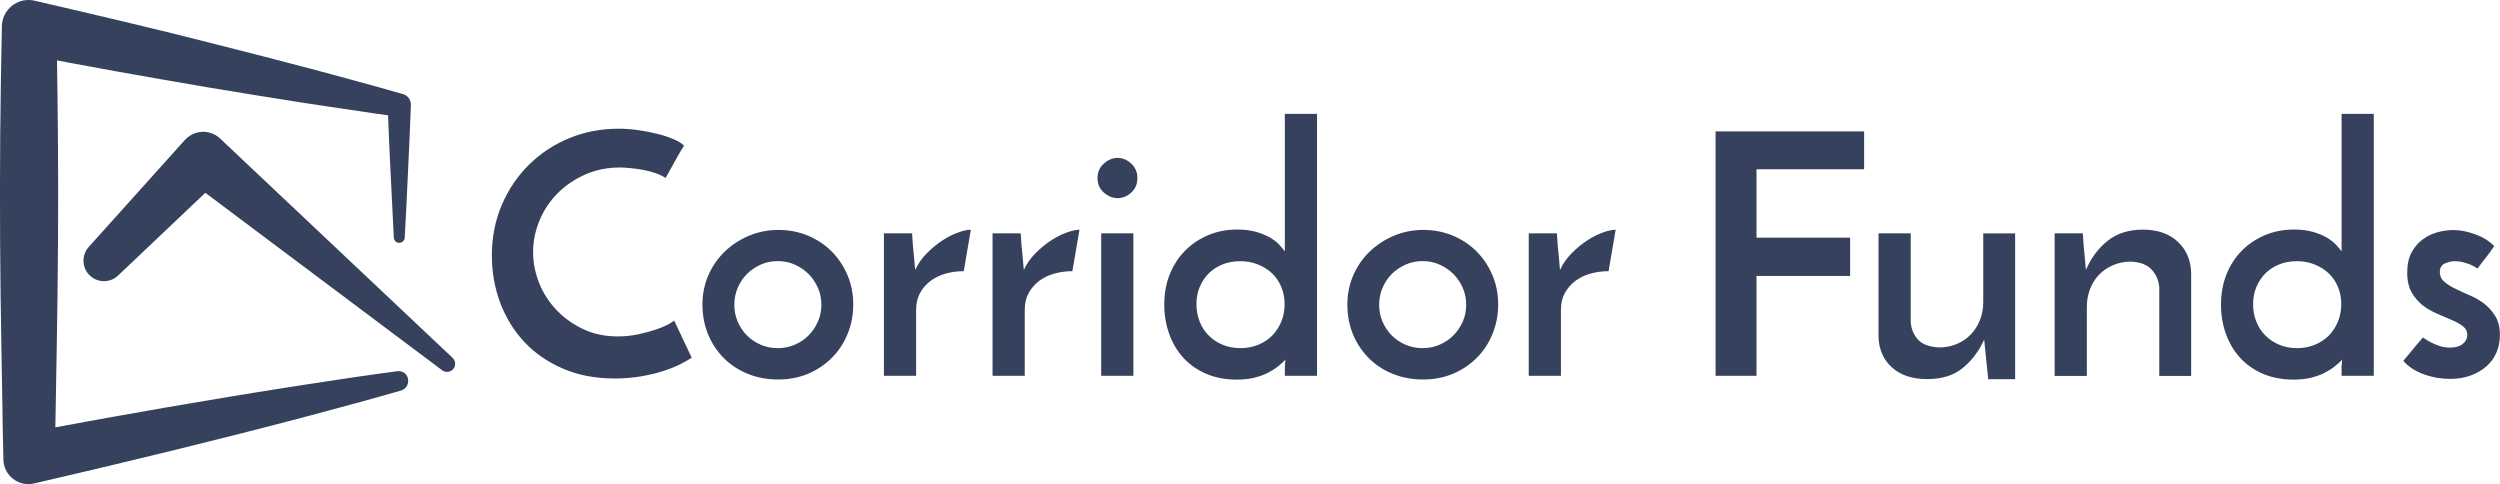 <svg xmlns="http://www.w3.org/2000/svg" width="2430.1" height="470.5">
  <style>
    .st0{fill:#36425d}
  </style>
  <path class="st0" d="M386.4 360.8c-30.5 4-60.8 8.6-91.2 13.3-15.2 2.3-30.3 4.8-45.5 7.2-15.2 2.4-30.3 5-45.4 7.5l-45.4 7.7-45.3 8c-20 3.5-39.9 7.2-59.8 10.9l.4-22.3.9-52.4c.6-34.9 1.1-69.8 1.3-104.7.2-34.9.2-69.8-.1-104.7-.2-24.2-.5-48.4-.9-72.6L68 61.1l45.2 8.3 45.3 8 45.3 7.8c30.3 5 60.5 10 90.9 14.7 15.2 2.4 30.4 4.5 45.5 6.8l22.8 3.4 14.2 2 .9 22.3 1.5 32.2c1 21.5 2.1 43 3.2 64.4.1 2.7 2.3 4.9 5 5 2.9.2 5.5-2.1 5.6-5 1.2-21.5 2.3-43 3.2-64.4l1.5-32.2 1.3-32.2c.2-4.9-2.9-9.4-7.8-10.8l-1.2-.3-22.2-6.3-22.2-6.1c-14.8-4-29.6-8.1-44.5-12-29.7-7.9-59.4-15.5-89.1-23L168 32.5l-44.7-10.8-44.8-10.6L33.7.7C32 .3 30.1 0 28.3 0 13.9-.3 2 11.2 1.8 25.6v1.1C1.1 61.6.5 96.5.2 131.4c-.3 34.9-.3 69.8-.1 104.7.2 34.9.7 69.8 1.3 104.7l.9 52.4.4 26.2.6 26.2v1.3c0 1.6.3 3.3.6 4.9C7 464.9 20.1 473 33.2 469.9c29.8-7 59.7-13.8 89.5-21.1l44.7-10.8 44.6-11.1c14.9-3.7 29.8-7.4 44.6-11.3 14.8-3.9 29.7-7.6 44.5-11.6 29.7-7.9 59.3-15.9 88.8-24.4 4.4-1.3 7.4-5.6 6.8-10.4-.4-5.4-5.1-9-10.3-8.4z"/>
  <path class="st0" d="M439.9 347.8L214 134.7l-.4-.4c-9.9-8.9-25-8.1-33.9 1.8l-.3.3-93.2 103.7c-6.8 7.6-6.8 19.4.4 27 7.6 8 20.1 8.3 28.1.8l84.9-80.5 230.2 172.5c3.2 2.4 7.7 2.1 10.5-.9 3-3.2 2.8-8.2-.4-11.2zM672.4 347.7c-2.6 1.7-6.2 3.8-10.9 6.2-4.7 2.4-10.2 4.6-16.6 6.7-6.4 2.1-13.6 3.8-21.7 5.2-8 1.4-16.6 2.1-25.8 2.1-18.7 0-35.4-3.2-50.2-9.6-14.8-6.4-27.3-15-37.5-25.9-10.2-10.9-18-23.6-23.5-38.1-5.4-14.6-8.1-29.9-8.1-46 0-17.8 3.3-34.3 9.8-49.4 6.5-15.1 15.4-28.1 26.6-39.1 11.2-11 24.2-19.5 39.1-25.6 14.9-6.1 30.8-9.1 47.8-9.1 6.5 0 13.1.5 19.7 1.5s12.9 2.2 18.7 3.7c5.9 1.5 11 3.3 15.5 5.2 4.5 2 7.7 4 9.6 6.2-2 3-3.5 5.5-4.6 7.5-1.1 2-2.2 4-3.4 6-1.2 2.1-2.5 4.4-3.9 7-1.4 2.6-3.4 6.2-6 10.8-2.6-1.7-5.8-3.3-9.5-4.6-3.7-1.3-7.6-2.3-11.6-3.1-4-.8-8.1-1.4-12.2-1.8-4.1-.4-7.8-.7-11.1-.7-12.2 0-23.4 2.3-33.7 6.8-10.3 4.6-19.2 10.6-26.7 18.1-7.5 7.5-13.4 16.2-17.6 26.2-4.2 10-6.4 20.3-6.4 31 0 10.4 2 20.6 6 30.5 4 9.9 9.7 18.6 17 26.2 7.3 7.6 15.9 13.7 25.9 18.4 10 4.7 21.1 7 33.3 7 7 0 13.7-.7 20.2-2.1 6.5-1.4 12.3-3 17.3-4.7 5-1.7 9.1-3.5 12.2-5.2 3.1-1.7 4.8-2.9 5.1-3.6l17.2 36.3zM682.8 295.9c0-10 1.9-19.4 5.7-28.2 3.8-8.8 9.1-16.5 15.8-23 6.7-6.5 14.6-11.7 23.6-15.5 9-3.8 18.6-5.7 28.8-5.7 10.4 0 20.1 1.9 29 5.7 8.9 3.8 16.6 9 23 15.5 6.4 6.5 11.5 14.2 15.2 23 3.7 8.8 5.5 18.2 5.5 28.2s-1.8 19.5-5.4 28.4c-3.6 8.9-8.6 16.7-15.2 23.3-6.5 6.6-14.2 11.8-23.1 15.6-8.9 3.8-18.7 5.7-29.3 5.7-10.2 0-19.8-1.7-28.7-5.2-8.9-3.5-16.7-8.4-23.3-14.8-6.6-6.4-11.9-14.1-15.8-23.1-3.8-9.1-5.8-19-5.8-29.9zm31 .3c0 5.9 1.1 11.4 3.3 16.5 2.2 5.1 5.2 9.6 9 13.4 3.8 3.8 8.3 6.8 13.4 9s10.6 3.3 16.5 3.3 11.4-1.1 16.5-3.3c5.1-2.2 9.6-5.2 13.4-9 3.8-3.8 6.8-8.3 9.1-13.4s3.4-10.6 3.4-16.5-1.1-11.4-3.4-16.5-5.3-9.6-9.1-13.4c-3.8-3.8-8.3-6.8-13.4-9.1s-10.6-3.4-16.5-3.4-11.4 1.1-16.5 3.4-9.6 5.3-13.4 9.1c-3.8 3.8-6.8 8.3-9 13.4-2.2 5.2-3.3 10.7-3.3 16.5zM936.8 263.6c-6.1 0-11.9.8-17.4 2.3-5.5 1.5-10.4 3.9-14.7 7-4.2 3.2-7.7 7.1-10.3 11.7-2.6 4.7-3.9 10.2-3.9 16.5v64.2h-31.3V226.8h27.4c.4 7.8.9 14.2 1.5 19.1.5 4.9 1 10.4 1.5 16.5 2.8-6.1 6.6-11.5 11.4-16.3 4.8-4.8 9.7-8.9 14.8-12.2 5.1-3.4 10.2-6 15.2-7.8 5-1.8 9.2-2.8 12.7-2.8l-6.9 40.3zM1042.4 263.6c-6.1 0-11.9.8-17.4 2.3-5.5 1.5-10.4 3.9-14.7 7-4.2 3.2-7.7 7.1-10.3 11.7-2.6 4.7-3.9 10.2-3.9 16.5v64.2h-31.3V226.8h27.4c.4 7.8.9 14.2 1.5 19.1.5 4.9 1 10.4 1.5 16.5 2.8-6.1 6.6-11.5 11.4-16.3 4.8-4.8 9.7-8.9 14.8-12.2 5.1-3.4 10.2-6 15.2-7.8 5-1.8 9.2-2.8 12.7-2.8l-6.9 40.3zM1066.8 173c0-5.6 2.1-10.3 6.2-14 4.1-3.7 8.6-5.5 13.4-5.5 4.8 0 9.2 1.8 13.2 5.5s6 8.4 6 14c0 5.9-2 10.6-6 14.2-4 3.6-8.4 5.4-13.2 5.4-4.8 0-9.2-1.8-13.4-5.4-4.1-3.6-6.2-8.3-6.2-14.2zm34.9 192.3h-31.3V226.8h31.3v138.5zM1131.7 296.2c0-10.9 1.8-20.8 5.4-29.7 3.6-8.9 8.6-16.6 15-23 6.4-6.4 13.9-11.4 22.5-15 8.6-3.6 18-5.4 28.2-5.4 7 0 13 .8 18.3 2.3 5.2 1.5 9.7 3.4 13.4 5.5 3.7 2.2 6.7 4.5 9 7s4.1 4.6 5.4 6.4V110.7h31.3v254.6h-31.3v-9.1c0-1.1.1-2.3.3-3.6.2-1.3.3-2.3.3-2.9-2 2-4.3 4.1-7.2 6.4-2.8 2.3-6.2 4.4-10.1 6.4-3.9 2-8.3 3.5-13.2 4.7-4.9 1.2-10.5 1.8-16.8 1.8-11.1 0-21-1.9-29.8-5.7-8.8-3.8-16.2-9-22.2-15.6s-10.5-14.3-13.7-23.1c-3.2-9-4.8-18.4-4.8-28.4zm31.3-.6c0 6.1 1 11.7 3.1 17 2.1 5.2 5 9.7 8.8 13.5 3.8 3.8 8.3 6.8 13.5 9 5.2 2.2 11 3.3 17.3 3.3 6.3 0 12.1-1.1 17.4-3.3 5.3-2.2 9.9-5.2 13.7-9.1 3.8-3.9 6.7-8.5 8.8-13.7 2.1-5.2 3.1-10.8 3.1-16.6 0-5.9-1-11.4-3.1-16.5s-5-9.5-8.8-13.2c-3.8-3.7-8.4-6.6-13.7-8.8-5.3-2.2-11.1-3.3-17.4-3.3-6.3 0-12.1 1-17.3 3.1-5.2 2.1-9.7 5-13.5 8.8-3.8 3.8-6.7 8.3-8.8 13.4-2.1 5-3.1 10.5-3.1 16.4zM1309.7 295.9c0-10 1.9-19.4 5.7-28.2 3.8-8.8 9.1-16.5 15.8-23 6.7-6.5 14.6-11.7 23.6-15.5 9-3.8 18.6-5.7 28.8-5.7 10.4 0 20.1 1.9 29 5.7 8.9 3.8 16.6 9 23 15.5 6.4 6.5 11.5 14.2 15.2 23 3.7 8.8 5.5 18.2 5.5 28.2s-1.8 19.5-5.4 28.4c-3.6 8.9-8.6 16.7-15.2 23.3-6.5 6.6-14.2 11.8-23.1 15.6-8.9 3.8-18.7 5.7-29.3 5.7-10.2 0-19.8-1.7-28.7-5.2-8.9-3.5-16.7-8.4-23.3-14.8-6.6-6.4-11.9-14.1-15.8-23.1-3.9-9.1-5.8-19-5.8-29.9zm30.9.3c0 5.9 1.1 11.4 3.3 16.5 2.2 5.1 5.2 9.6 9 13.4 3.8 3.8 8.3 6.8 13.4 9s10.6 3.3 16.5 3.3 11.4-1.1 16.5-3.3c5.1-2.2 9.6-5.2 13.4-9 3.8-3.8 6.8-8.3 9.1-13.4s3.4-10.6 3.4-16.5-1.1-11.4-3.4-16.5-5.3-9.6-9.1-13.4c-3.8-3.8-8.3-6.8-13.4-9.1s-10.6-3.4-16.5-3.4-11.4 1.1-16.5 3.4-9.6 5.3-13.4 9.1c-3.8 3.8-6.8 8.3-9 13.4-2.2 5.2-3.3 10.7-3.3 16.5zM1563.6 263.6c-6.1 0-11.9.8-17.4 2.3-5.5 1.5-10.4 3.9-14.7 7-4.2 3.2-7.7 7.1-10.3 11.7-2.6 4.7-3.9 10.2-3.9 16.5v64.2H1486V226.8h27.4c.4 7.8.9 14.2 1.5 19.1.5 4.9 1 10.4 1.5 16.5 2.8-6.1 6.6-11.5 11.4-16.3 4.8-4.8 9.7-8.9 14.8-12.2 5.1-3.4 10.2-6 15.2-7.8 5-1.8 9.2-2.8 12.7-2.8l-6.9 40.3zM1667.6 365.3V127.7H1812v36.8h-104.6V231h91v37.2h-91v97.1h-39.8zM1958.7 368.6h-26.1l-3.9-38.5c-5 11.1-11.9 20.3-20.7 27.5-8.8 7.3-20.4 10.9-34.7 10.9-14.3 0-25.7-3.7-34.1-11.2-8.4-7.5-12.8-17.4-13.2-29.8V226.8h31.3v86.1c.4 6.7 2.8 12.4 7 17.1 4.2 4.7 11 7.2 20.4 7.7 6.3 0 12.1-1.1 17.3-3.3 5.2-2.2 9.7-5.2 13.5-9.1 3.8-3.9 6.8-8.6 9-14s3.3-11.3 3.3-17.6v-66.8h31v141.7zM1997.2 226.8h27.4c.4 7.8.9 14.2 1.5 19.1.5 4.9 1 10.4 1.5 16.5 5-11.7 12.1-21.2 21.2-28.4 9.1-7.2 20.5-10.8 34.2-10.8 14.1 0 25.4 3.9 33.7 11.6 8.4 7.7 12.8 17.8 13.2 30.2v100.4h-31v-85.7c-.4-6.7-2.8-12.6-7.2-17.4-4.3-4.9-11.1-7.5-20.2-8-6.3 0-12.1 1.1-17.4 3.4-5.3 2.3-9.9 5.4-13.7 9.3-3.8 3.9-6.7 8.6-8.8 14-2.1 5.4-3.1 11.3-3.1 17.6v66.8h-31.3V226.8zM2158.9 296.2c0-10.9 1.8-20.8 5.4-29.7 3.6-8.9 8.6-16.6 15-23 6.4-6.4 13.9-11.4 22.5-15 8.6-3.6 18-5.4 28.2-5.4 7 0 13 .8 18.3 2.3 5.2 1.5 9.7 3.4 13.4 5.5 3.7 2.2 6.7 4.5 9 7s4.1 4.6 5.4 6.4V110.7h31.3v254.6h-31.3v-9.1c0-1.1.1-2.3.3-3.6.2-1.3.3-2.3.3-2.9-2 2-4.3 4.1-7.2 6.4-2.8 2.3-6.2 4.4-10.1 6.4-3.9 2-8.3 3.5-13.2 4.7-4.9 1.2-10.5 1.8-16.8 1.8-11.1 0-21-1.9-29.8-5.7-8.8-3.8-16.2-9-22.2-15.6s-10.5-14.3-13.7-23.1c-3.3-9-4.8-18.4-4.8-28.4zm31.2-.6c0 6.1 1 11.7 3.1 17 2.1 5.2 5 9.7 8.8 13.5 3.8 3.8 8.3 6.8 13.5 9 5.2 2.2 11 3.3 17.3 3.3 6.3 0 12.1-1.1 17.4-3.3 5.3-2.2 9.9-5.2 13.7-9.1 3.8-3.9 6.7-8.5 8.8-13.7 2.1-5.2 3.1-10.8 3.1-16.6 0-5.9-1-11.4-3.1-16.5s-5-9.5-8.8-13.2c-3.8-3.7-8.4-6.6-13.7-8.8-5.3-2.2-11.1-3.3-17.4-3.3-6.3 0-12.1 1-17.3 3.1-5.2 2.1-9.7 5-13.5 8.8-3.8 3.8-6.7 8.3-8.8 13.4-2 5-3.1 10.5-3.1 16.4zM2424.5 239.2c-1.3 2-2.9 4.2-4.7 6.7-1.8 2.5-3.6 4.8-5.4 7-1.7 2.2-3.8 4.9-6.2 8.1-2.2-1.5-4.3-2.7-6.4-3.6-2.1-.9-4.5-1.7-7.2-2.4-2.7-.8-5.5-1.1-8.3-1.1-3 0-6.2.7-9.6 2.1-3.4 1.4-5.1 4.3-5.1 8.6 0 3.7 1.5 6.8 4.4 9.3 2.9 2.5 6.5 4.8 10.8 6.8 4.2 2.1 8.9 4.2 14 6.4s9.8 4.9 14 8.1c4.2 3.3 7.8 7.3 10.8 12.2 2.9 4.9 4.4 10.9 4.4 18.1 0 6.3-1.1 12.1-3.4 17.3-2.3 5.2-5.5 9.7-9.8 13.4-4.2 3.7-9.3 6.6-15.2 8.8-5.9 2.2-12.5 3.3-19.9 3.3-8.9 0-17.6-1.5-25.9-4.6-8.4-3-14.9-7.4-19.7-13 1.5-1.7 3.4-3.9 5.5-6.5 2.2-2.6 4.2-5.1 6.2-7.5 2-2.4 4.3-5.2 7.2-8.5 0-.2.7.2 2.1 1.1 1.4 1 3.3 2.1 5.7 3.4 2.4 1.3 5.2 2.5 8.5 3.6s6.6 1.6 10.1 1.6c5.4 0 9.6-1.2 12.5-3.6 2.9-2.4 4.4-5.3 4.4-8.8 0-3.5-1.5-6.3-4.4-8.5-2.9-2.2-6.5-4.2-10.8-6-4.2-1.8-8.9-3.9-14-6-5.1-2.2-9.8-4.9-14-8.1-4.2-3.3-7.8-7.4-10.8-12.5-2.9-5.1-4.4-11.6-4.4-19.4 0-7.8 1.4-14.3 4.2-19.6 2.8-5.2 6.5-9.5 10.9-12.7 4.5-3.3 9.3-5.6 14.5-7 5.2-1.4 10.3-2.1 15.3-2.1 6.7 0 13.7 1.4 21 4.1 7.6 2.6 13.7 6.5 18.7 11.5z"/>
</svg>